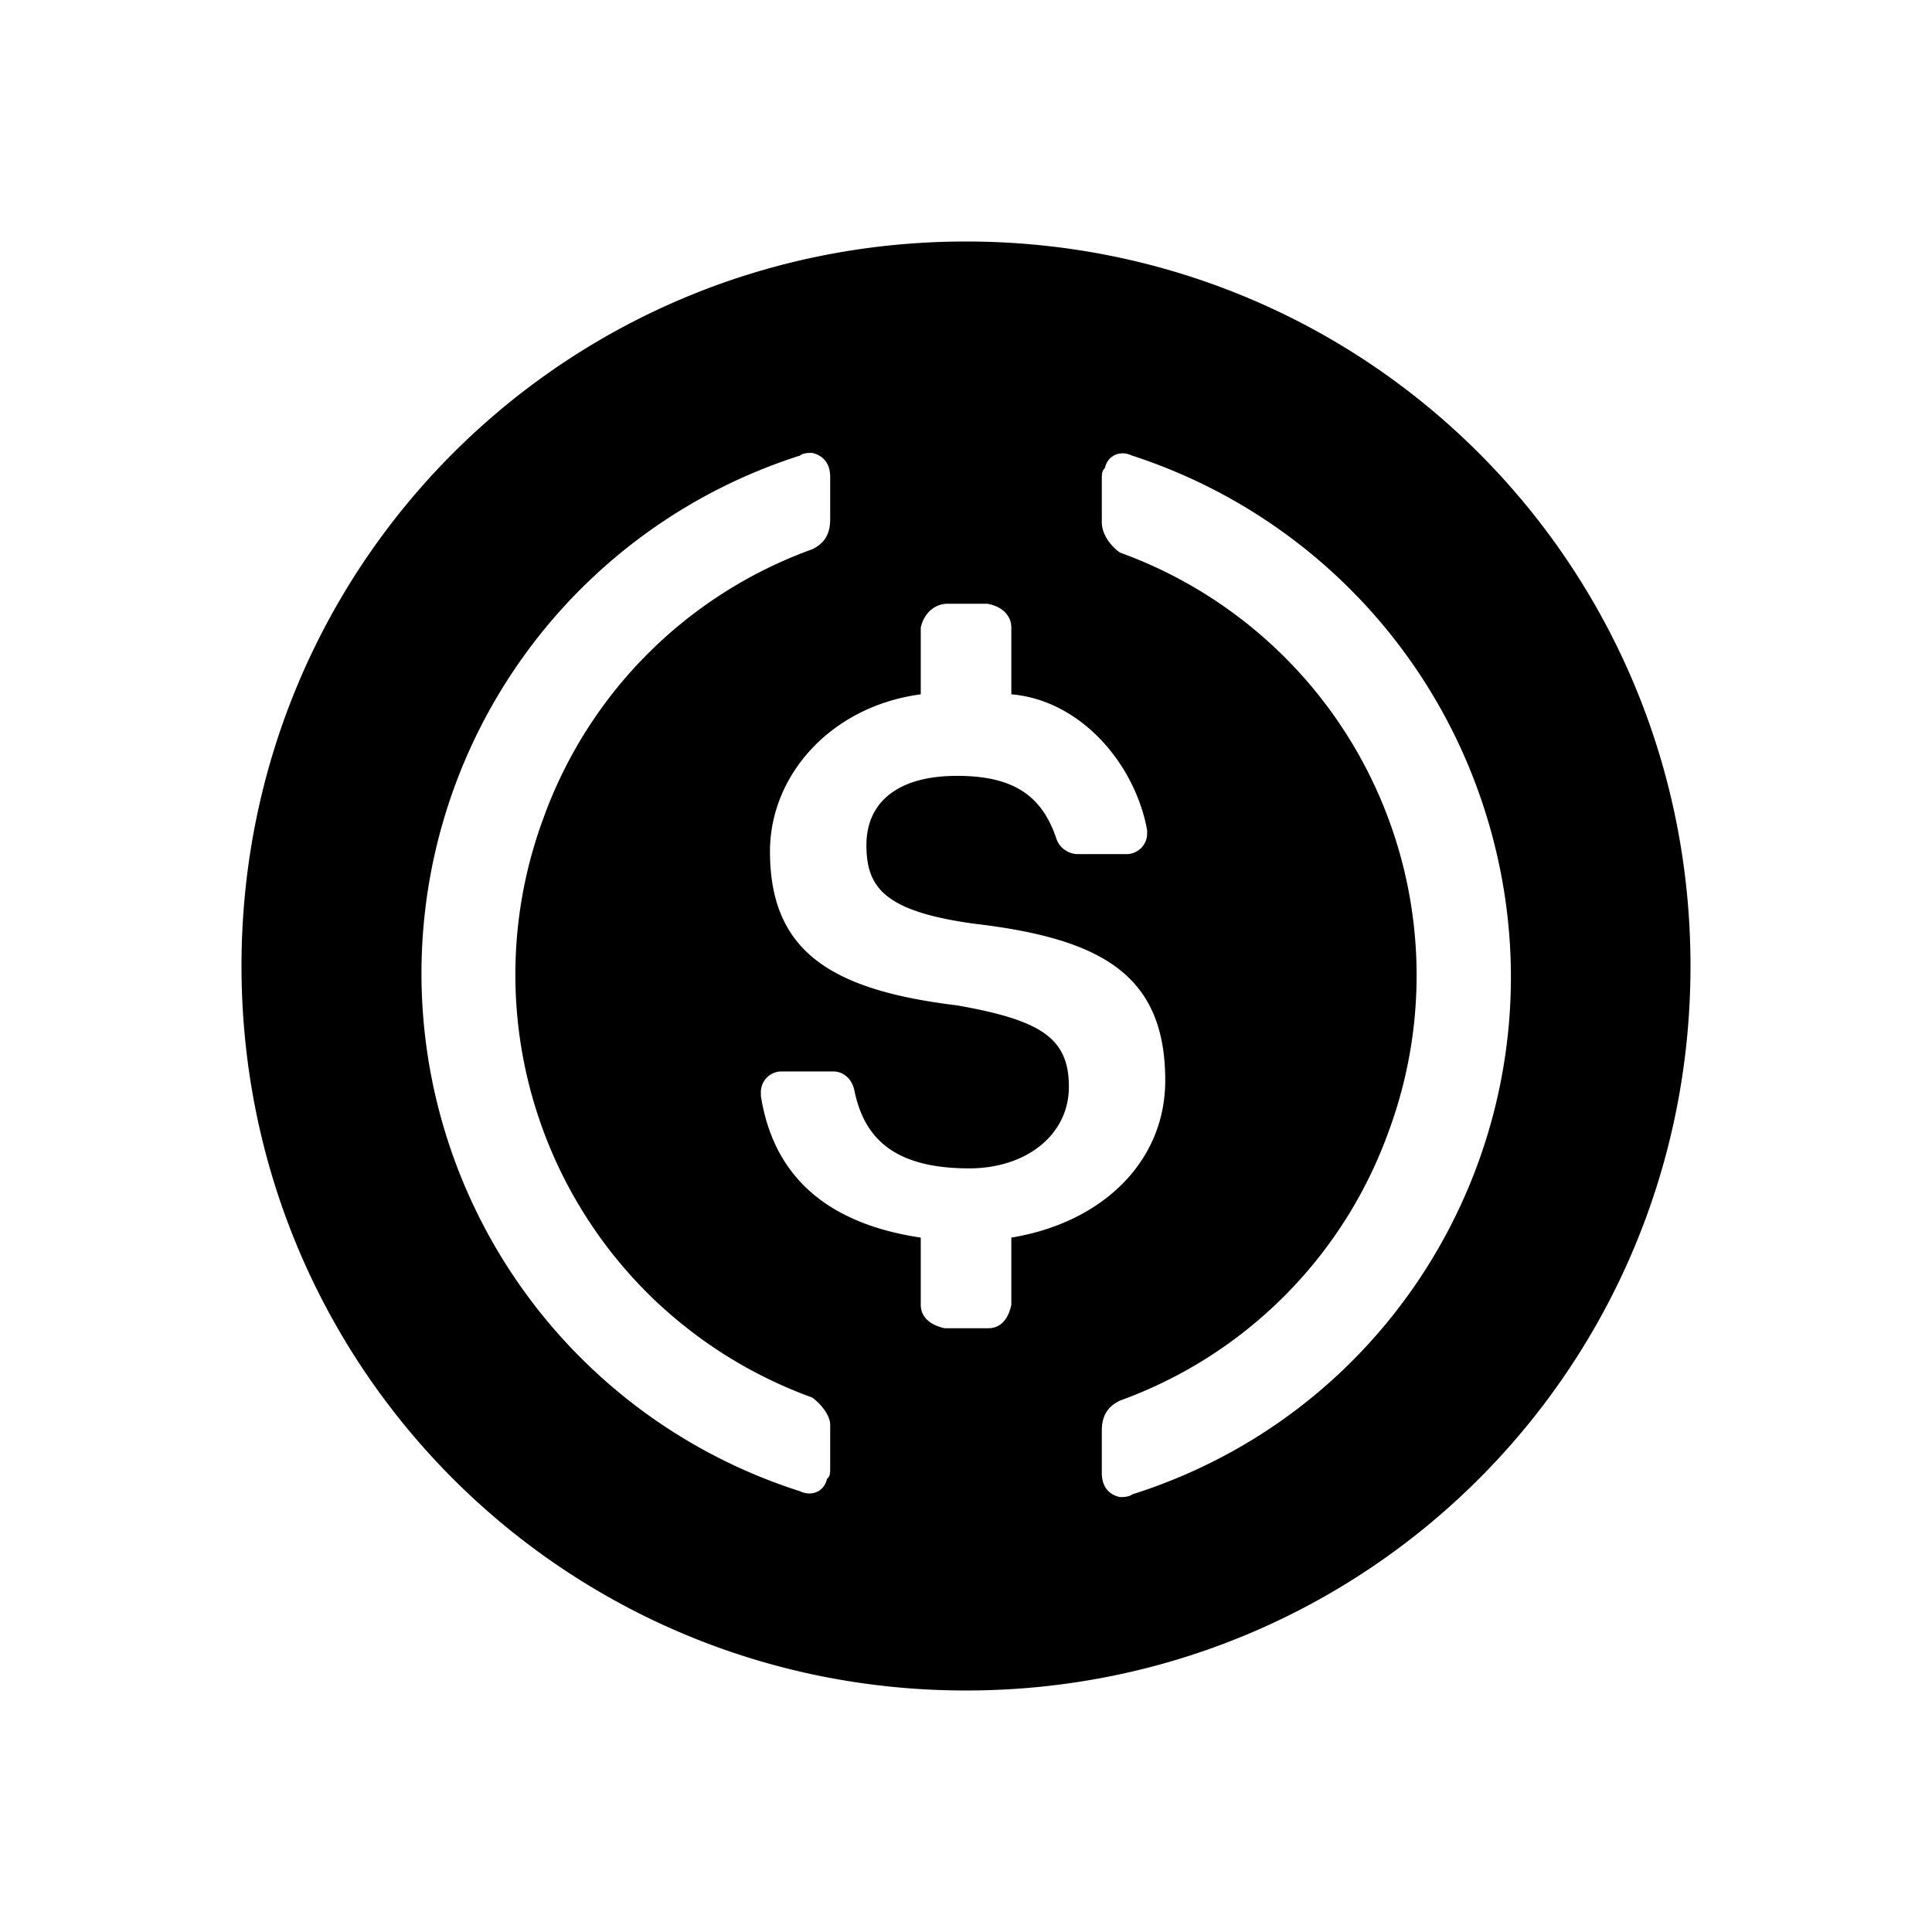 <svg xmlns="http://www.w3.org/2000/svg" xmlns:xlink="http://www.w3.org/1999/xlink" width="24" height="24" viewBox="0 0 24 24"><path fill="currentColor" fill-rule="evenodd" d="M12 21c4.99 0 9-4.01 9-9s-4.01-9-9-9s-9 4.01-9 9s4.01 9 9 9m2.475-7.578c0-1.31-.787-1.76-2.362-1.946c-1.125-.152-1.35-.45-1.35-.978c0-.523.377-.86 1.125-.86c.675 0 1.052.224 1.237.787c.04.112.152.185.265.185h.596a.256.256 0 0 0 .264-.259v-.039c-.152-.827-.827-1.614-1.687-1.687v-.827c0-.152-.113-.265-.298-.298h-.495c-.152 0-.293.112-.332.298v.827c-1.125.151-1.873 1.012-1.873 1.951c0 1.238.748 1.722 2.323 1.913c1.052.185 1.39.41 1.39 1.012c0 .597-.53 1.013-1.238 1.013c-.98 0-1.316-.416-1.429-.979c-.034-.146-.146-.225-.259-.225h-.641a.256.256 0 0 0-.259.264v.04c.146.934.748 1.575 1.986 1.76v.833c0 .152.112.253.298.293h.54c.146 0 .248-.102.287-.293v-.833c1.125-.185 1.912-.939 1.912-1.952m-6.262 2.803a5.6 5.6 0 0 0 1.875 1.135c.112.079.225.225.225.338v.528c0 .073 0 .113-.04.146c-.033.152-.185.225-.337.152a6.751 6.751 0 0 1 0-12.864c.04-.034.112-.034.152-.034c.152.034.225.147.225.298v.524c0 .19-.073.303-.225.376a5.55 5.55 0 0 0-3.336 3.336a5.59 5.59 0 0 0 1.46 6.065m5.514-10.413c.034-.152.186-.225.338-.152a6.8 6.8 0 0 1 4.387 4.427c1.125 3.56-.827 7.352-4.387 8.477c-.04.033-.113.033-.152.033c-.152-.033-.225-.146-.225-.298v-.523c0-.191.073-.303.225-.377a5.55 5.55 0 0 0 3.335-3.335a5.585 5.585 0 0 0-3.335-7.2c-.113-.079-.225-.225-.225-.377v-.523c0-.079 0-.113.04-.152" clip-rule="evenodd"/></svg>